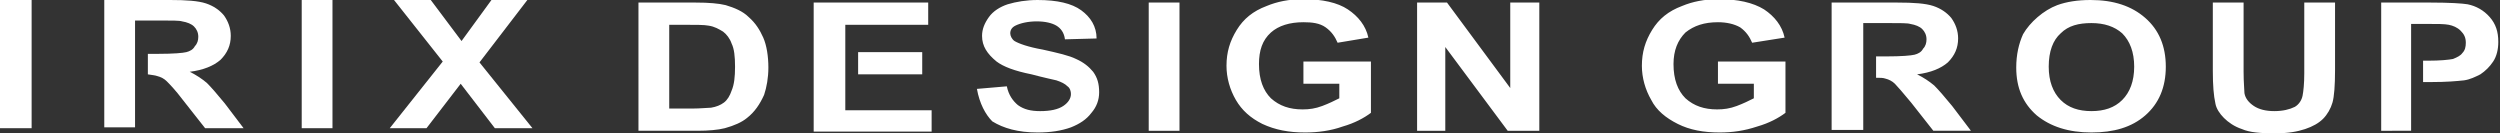 <?xml version="1.0" encoding="utf-8"?>
<!-- Generator: Adobe Illustrator 22.1.0, SVG Export Plug-In . SVG Version: 6.00 Build 0)  -->
<svg version="1.1" id="Layer_1" xmlns="http://www.w3.org/2000/svg" xmlns:xlink="http://www.w3.org/1999/xlink" x="0px" y="0px"
	 viewBox="0 0 292.5 15.6" style="enable-background:new 0 0 292.5 15.6;" xml:space="preserve">
<rect x="0" y="0" width="292.5" height="15.6" fill="#333333" stroke="none"/>
<style type="text/css">
	.st0{fill-rule:evenodd;clip-rule:evenodd;fill:#FFFFFF;}
</style>
<g>
	<path class="st0" d="M0,15V0h3.7v15H0z M12.2,15V0h7.7c1.9,0,3.3,0.1,4.2,0.4c0.9,0.3,1.6,0.8,2.1,1.4c0.5,0.7,0.8,1.5,0.8,2.4
		c0,1.1-0.4,2-1.2,2.8c-0.8,0.7-2,1.2-3.6,1.4c0.8,0.4,1.4,0.8,2,1.3c0.5,0.5,1.2,1.3,2.1,2.4l2.2,2.9H24l-2.6-3.3
		c-0.9-1.2-1.6-1.9-1.9-2.2c-0.3-0.3-0.7-0.5-1.1-0.6c-0.3-0.1-0.5-0.1-1.1-0.2V6.3h1.2c1.8,0,2.9-0.1,3.3-0.2
		c0.4-0.1,0.8-0.3,1-0.7c0.3-0.3,0.4-0.7,0.4-1.1c0-0.5-0.2-0.9-0.5-1.2c-0.3-0.3-0.8-0.5-1.4-0.6c-0.3-0.1-1.2-0.1-2.6-0.1h-2.9
		c0,4.2,0,8.2,0,12.5H12.2z M35.3,15V0h3.6v15H35.3z M45.6,15l6.2-7.8L46.1,0h4.3L54,4.8L57.5,0h4.2l-5.6,7.3l6.2,7.7h-4.4l-4-5.2
		l-4,5.2H45.6z"/>
	<path class="st0" d="M278.6,15.3v-15h5.8c2.2,0,3.7,0.1,4.3,0.2c1,0.2,1.9,0.7,2.6,1.5c0.7,0.8,1,1.7,1,2.9c0,0.9-0.2,1.7-0.6,2.3
		c-0.4,0.6-0.9,1.1-1.5,1.5c-0.6,0.3-1.2,0.6-1.9,0.7c-0.9,0.1-2.1,0.2-3.8,0.2h-1V7.1h0.6c1.4,0,2.4-0.1,2.9-0.2
		c0.5-0.2,0.9-0.4,1.1-0.7c0.3-0.3,0.4-0.7,0.4-1.2c0-0.6-0.2-1-0.6-1.4c-0.4-0.4-0.9-0.6-1.4-0.7c-0.5-0.1-1.3-0.1-2.6-0.1h-1.8
		c0,4.2,0,8.3,0,12.5H278.6z M258.9,0.3h3.6v8.1c0,1.3,0.1,2.1,0.1,2.5c0.1,0.6,0.5,1.1,1.1,1.5c0.6,0.4,1.4,0.6,2.4,0.6
		c1,0,1.8-0.2,2.4-0.5c0.5-0.3,0.8-0.8,0.9-1.3c0.1-0.5,0.2-1.4,0.2-2.6V0.3h3.6v7.9c0,1.8-0.1,3.1-0.3,3.8
		c-0.2,0.7-0.6,1.4-1.1,1.9c-0.5,0.5-1.2,0.9-2.1,1.2c-0.9,0.3-2,0.5-3.5,0.5c-1.7,0-3-0.1-3.9-0.5c-0.9-0.3-1.6-0.8-2.1-1.3
		c-0.5-0.5-0.9-1.1-1-1.7c-0.2-0.9-0.3-2.1-0.3-3.8V0.3z M239.7,7.8c0,1.7,0.5,3,1.4,3.9c0.9,0.9,2.1,1.3,3.6,1.3
		c1.5,0,2.7-0.4,3.6-1.3c0.9-0.9,1.4-2.2,1.4-3.9c0-1.7-0.5-3-1.4-3.9c-0.9-0.8-2.1-1.2-3.6-1.2S242,3,241.1,3.9
		C240.2,4.7,239.7,6,239.7,7.8L239.7,7.8z M235.9,7.9c0-1.5,0.3-2.8,0.8-3.9c0.4-0.7,1-1.4,1.7-2c0.7-0.6,1.5-1.1,2.3-1.4
		c1.1-0.4,2.4-0.6,3.9-0.6c2.7,0,4.8,0.7,6.4,2.1c1.6,1.4,2.4,3.3,2.4,5.7s-0.8,4.3-2.4,5.7c-1.6,1.4-3.7,2-6.3,2
		c-2.7,0-4.8-0.7-6.4-2C236.7,12.1,235.9,10.3,235.9,7.9L235.9,7.9z M214.3,15.3v-15h7.7c1.9,0,3.3,0.1,4.2,0.4
		c0.9,0.3,1.6,0.8,2.1,1.4c0.5,0.7,0.8,1.5,0.8,2.4c0,1.1-0.4,2-1.2,2.8c-0.8,0.7-2,1.2-3.6,1.4c0.8,0.4,1.4,0.8,2,1.3
		c0.5,0.5,1.2,1.3,2.1,2.4l2.2,2.9h-4.4l-2.6-3.3c-1-1.2-1.6-1.9-1.9-2.2c-0.3-0.3-0.7-0.5-1.1-0.6c-0.3-0.1-0.6-0.1-1.1-0.1V6.6
		h1.2c1.8,0,2.9-0.1,3.3-0.2c0.4-0.1,0.8-0.3,1-0.7c0.3-0.3,0.4-0.7,0.4-1.1c0-0.5-0.2-0.9-0.5-1.2c-0.3-0.3-0.8-0.5-1.4-0.6
		c-0.3-0.1-1.2-0.1-2.6-0.1h-2.9c0,4.2,0,8.3,0,12.5H214.3z M201,9.8V7.2h7.9v6c-0.8,0.6-1.9,1.2-3.3,1.6c-1.5,0.5-2.9,0.7-4.4,0.7
		c-1.9,0-3.5-0.3-4.9-1c-1.4-0.7-2.5-1.6-3.1-2.8c-0.7-1.2-1.1-2.6-1.1-4c0-1.6,0.4-2.9,1.2-4.2s1.9-2.2,3.5-2.8
		c1.2-0.5,2.6-0.8,4.3-0.8c2.2,0,4,0.4,5.3,1.2c1.2,0.8,2.1,1.9,2.4,3.3L205,5c-0.3-0.7-0.7-1.3-1.4-1.8c-0.7-0.4-1.6-0.6-2.6-0.6
		c-1.6,0-2.8,0.4-3.8,1.2c-0.9,0.9-1.4,2.1-1.4,3.7c0,1.8,0.5,3.1,1.4,4c1,0.9,2.2,1.3,3.7,1.3c0.8,0,1.5-0.1,2.3-0.4
		c0.8-0.3,1.4-0.6,2-0.9V9.8H201z M165.8,15.3v-15h3.5l7.4,10v-10h3.4v15h-3.7l-7.3-9.8v9.8H165.8z M152.5,9.8V7.2h7.9v6
		c-0.8,0.6-1.9,1.2-3.3,1.6c-1.4,0.5-2.9,0.7-4.4,0.7c-1.9,0-3.5-0.3-5-1c-1.4-0.7-2.4-1.6-3.1-2.8c-0.7-1.2-1.1-2.6-1.1-4
		c0-1.6,0.4-2.9,1.2-4.2s1.9-2.2,3.5-2.8c1.2-0.5,2.6-0.8,4.3-0.8c2.2,0,4,0.4,5.2,1.2c1.2,0.8,2.1,1.9,2.4,3.3L156.5,5
		c-0.3-0.7-0.7-1.3-1.4-1.8s-1.6-0.6-2.6-0.6c-1.6,0-2.9,0.4-3.8,1.2c-1,0.9-1.4,2.1-1.4,3.7c0,1.8,0.5,3.1,1.4,4
		c1,0.9,2.2,1.3,3.7,1.3c0.8,0,1.5-0.1,2.3-0.4c0.8-0.3,1.4-0.6,2-0.9V9.8H152.5z M134.4,15.3v-15h3.6v15H134.4z M114.3,10.4
		l3.5-0.3c0.2,1,0.7,1.7,1.3,2.2c0.7,0.5,1.5,0.7,2.6,0.7c1.2,0,2.1-0.2,2.7-0.6c0.6-0.4,0.9-0.9,0.9-1.4c0-0.3-0.1-0.7-0.4-0.9
		c-0.3-0.3-0.7-0.5-1.3-0.7c-0.4-0.1-1.4-0.3-2.9-0.7c-2-0.4-3.3-0.9-4.1-1.5c-1.1-0.9-1.7-1.8-1.7-3c0-0.8,0.3-1.5,0.8-2.2
		c0.5-0.7,1.3-1.2,2.2-1.5c1-0.3,2.2-0.5,3.5-0.5c2.3,0,4,0.4,5.1,1.2c1.1,0.8,1.8,1.9,1.8,3.3l-3.7,0.1c-0.1-0.8-0.5-1.3-1-1.6
		c-0.5-0.3-1.3-0.5-2.3-0.5c-1,0-1.9,0.2-2.5,0.5c-0.4,0.2-0.6,0.5-0.6,0.9c0,0.3,0.2,0.7,0.5,0.9c0.5,0.3,1.6,0.7,3.3,1
		c1.8,0.4,3.1,0.7,3.9,1.1c0.9,0.4,1.5,0.9,2,1.5c0.5,0.7,0.7,1.4,0.7,2.4c0,0.9-0.3,1.7-0.9,2.4c-0.6,0.8-1.4,1.3-2.4,1.7
		c-1.1,0.4-2.4,0.6-3.9,0.6c-2.3,0-4-0.5-5.3-1.3C115.3,13.4,114.6,12.1,114.3,10.4L114.3,10.4z M100.4,6.1h7.5v2.6h-7.5V6.1z
		 M95.2,15.3v-15h13.4v2.6h-9.7v2.1h0v5.4h0v2.5h10.1v2.5H95.2z M78.3,2.8v9.9H81c1,0,1.8-0.1,2.2-0.1c0.6-0.1,1.1-0.3,1.5-0.6
		c0.4-0.3,0.7-0.8,0.9-1.4C85.9,9.9,86,9,86,7.8s-0.1-2.1-0.4-2.7c-0.2-0.6-0.6-1.1-1-1.4c-0.5-0.3-1-0.6-1.7-0.7
		c-0.5-0.1-1.5-0.1-3-0.1H78.3z M74.7,0.3h6.7c1.5,0,2.7,0.1,3.5,0.3c1,0.3,2,0.7,2.7,1.4c0.8,0.7,1.3,1.5,1.7,2.4s0.6,2.2,0.6,3.5
		c0,1.2-0.2,2.3-0.5,3.2c-0.5,1.1-1.1,2-2,2.7c-0.6,0.5-1.5,0.9-2.6,1.2c-0.8,0.2-1.9,0.3-3.2,0.3h-6.9V0.3z"/>
</g>
</svg>
